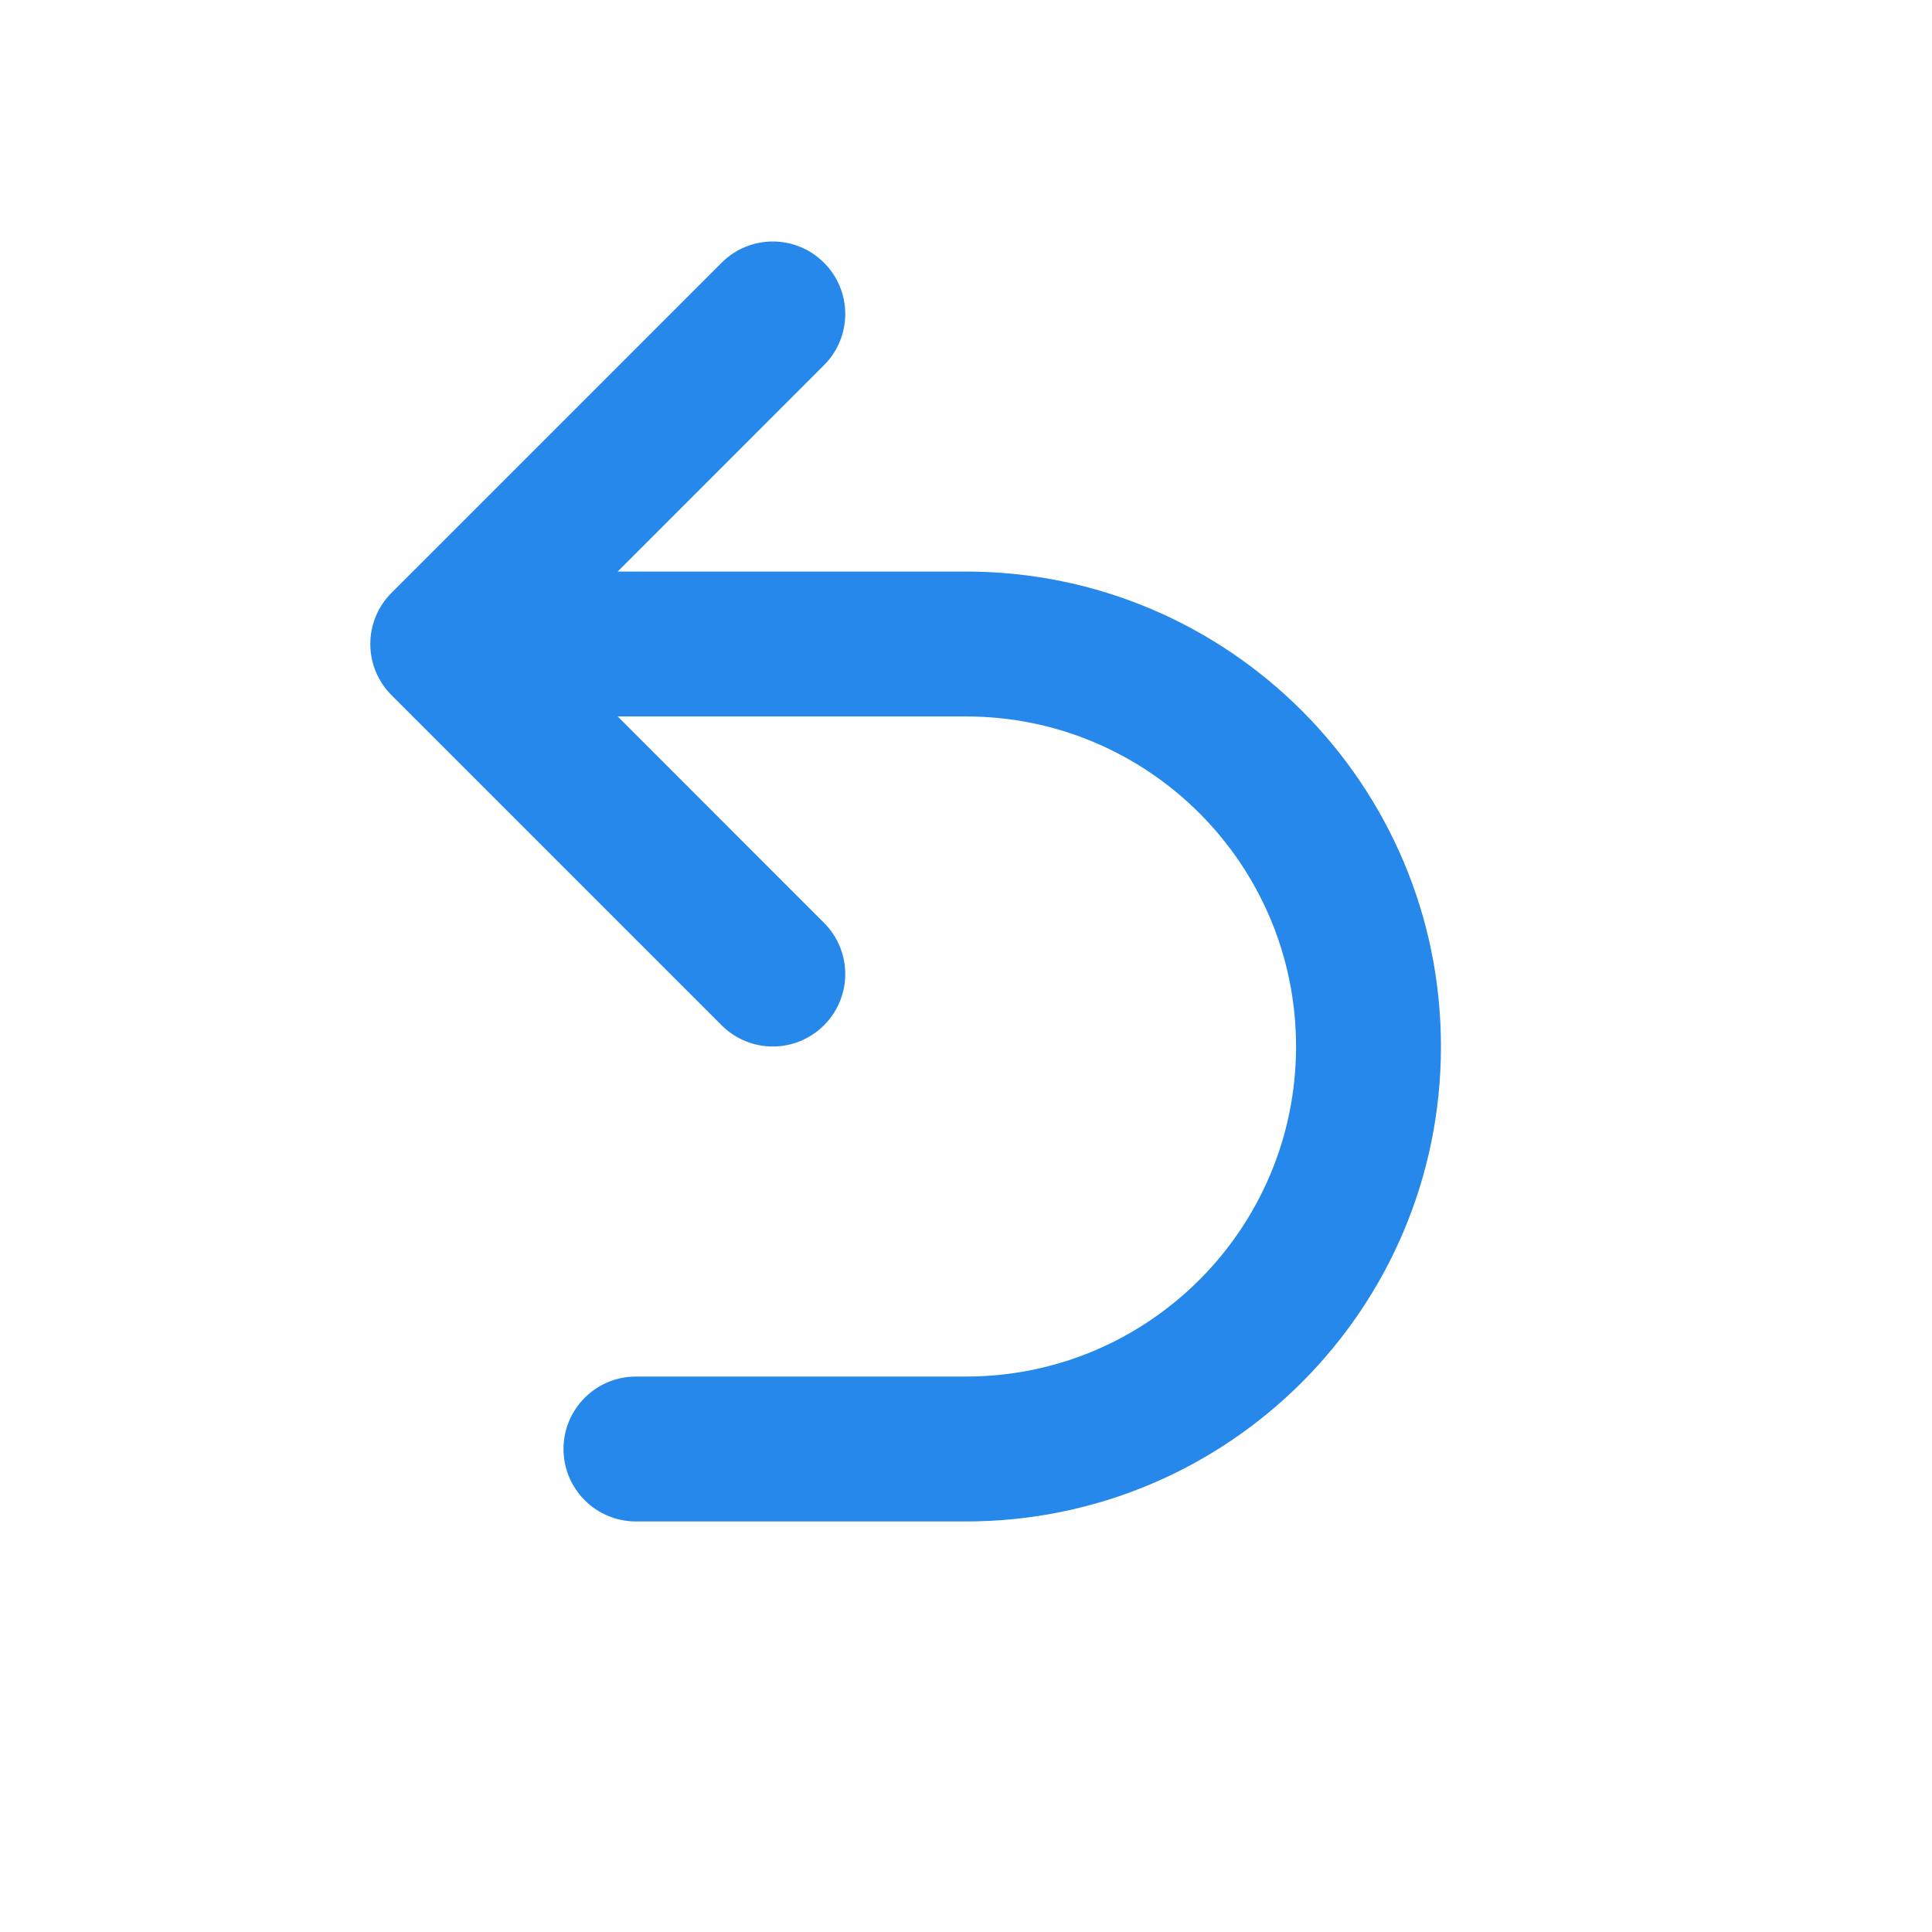 <svg width="24" height="24" viewBox="0 0 24 24" fill="none" xmlns="http://www.w3.org/2000/svg">
<path fill-rule="evenodd" clip-rule="evenodd" d="M10.236 3.264C10.588 3.615 10.588 4.185 10.236 4.536L7.673 7.1H12C15.258 7.1 17.9 9.742 17.9 13C17.9 16.259 15.258 18.9 12 18.9H7.9C7.403 18.9 7 18.497 7 18C7 17.503 7.403 17.1 7.9 17.1H12C14.264 17.1 16.1 15.264 16.1 13C16.1 10.736 14.264 8.9 12 8.9H7.673L10.236 11.464C10.588 11.815 10.588 12.385 10.236 12.736C9.885 13.088 9.315 13.088 8.964 12.736L4.864 8.636C4.695 8.468 4.6 8.239 4.6 8C4.6 7.761 4.695 7.532 4.864 7.364L8.964 3.264C9.315 2.912 9.885 2.912 10.236 3.264Z" fill="#2688EB"/>
</svg>
